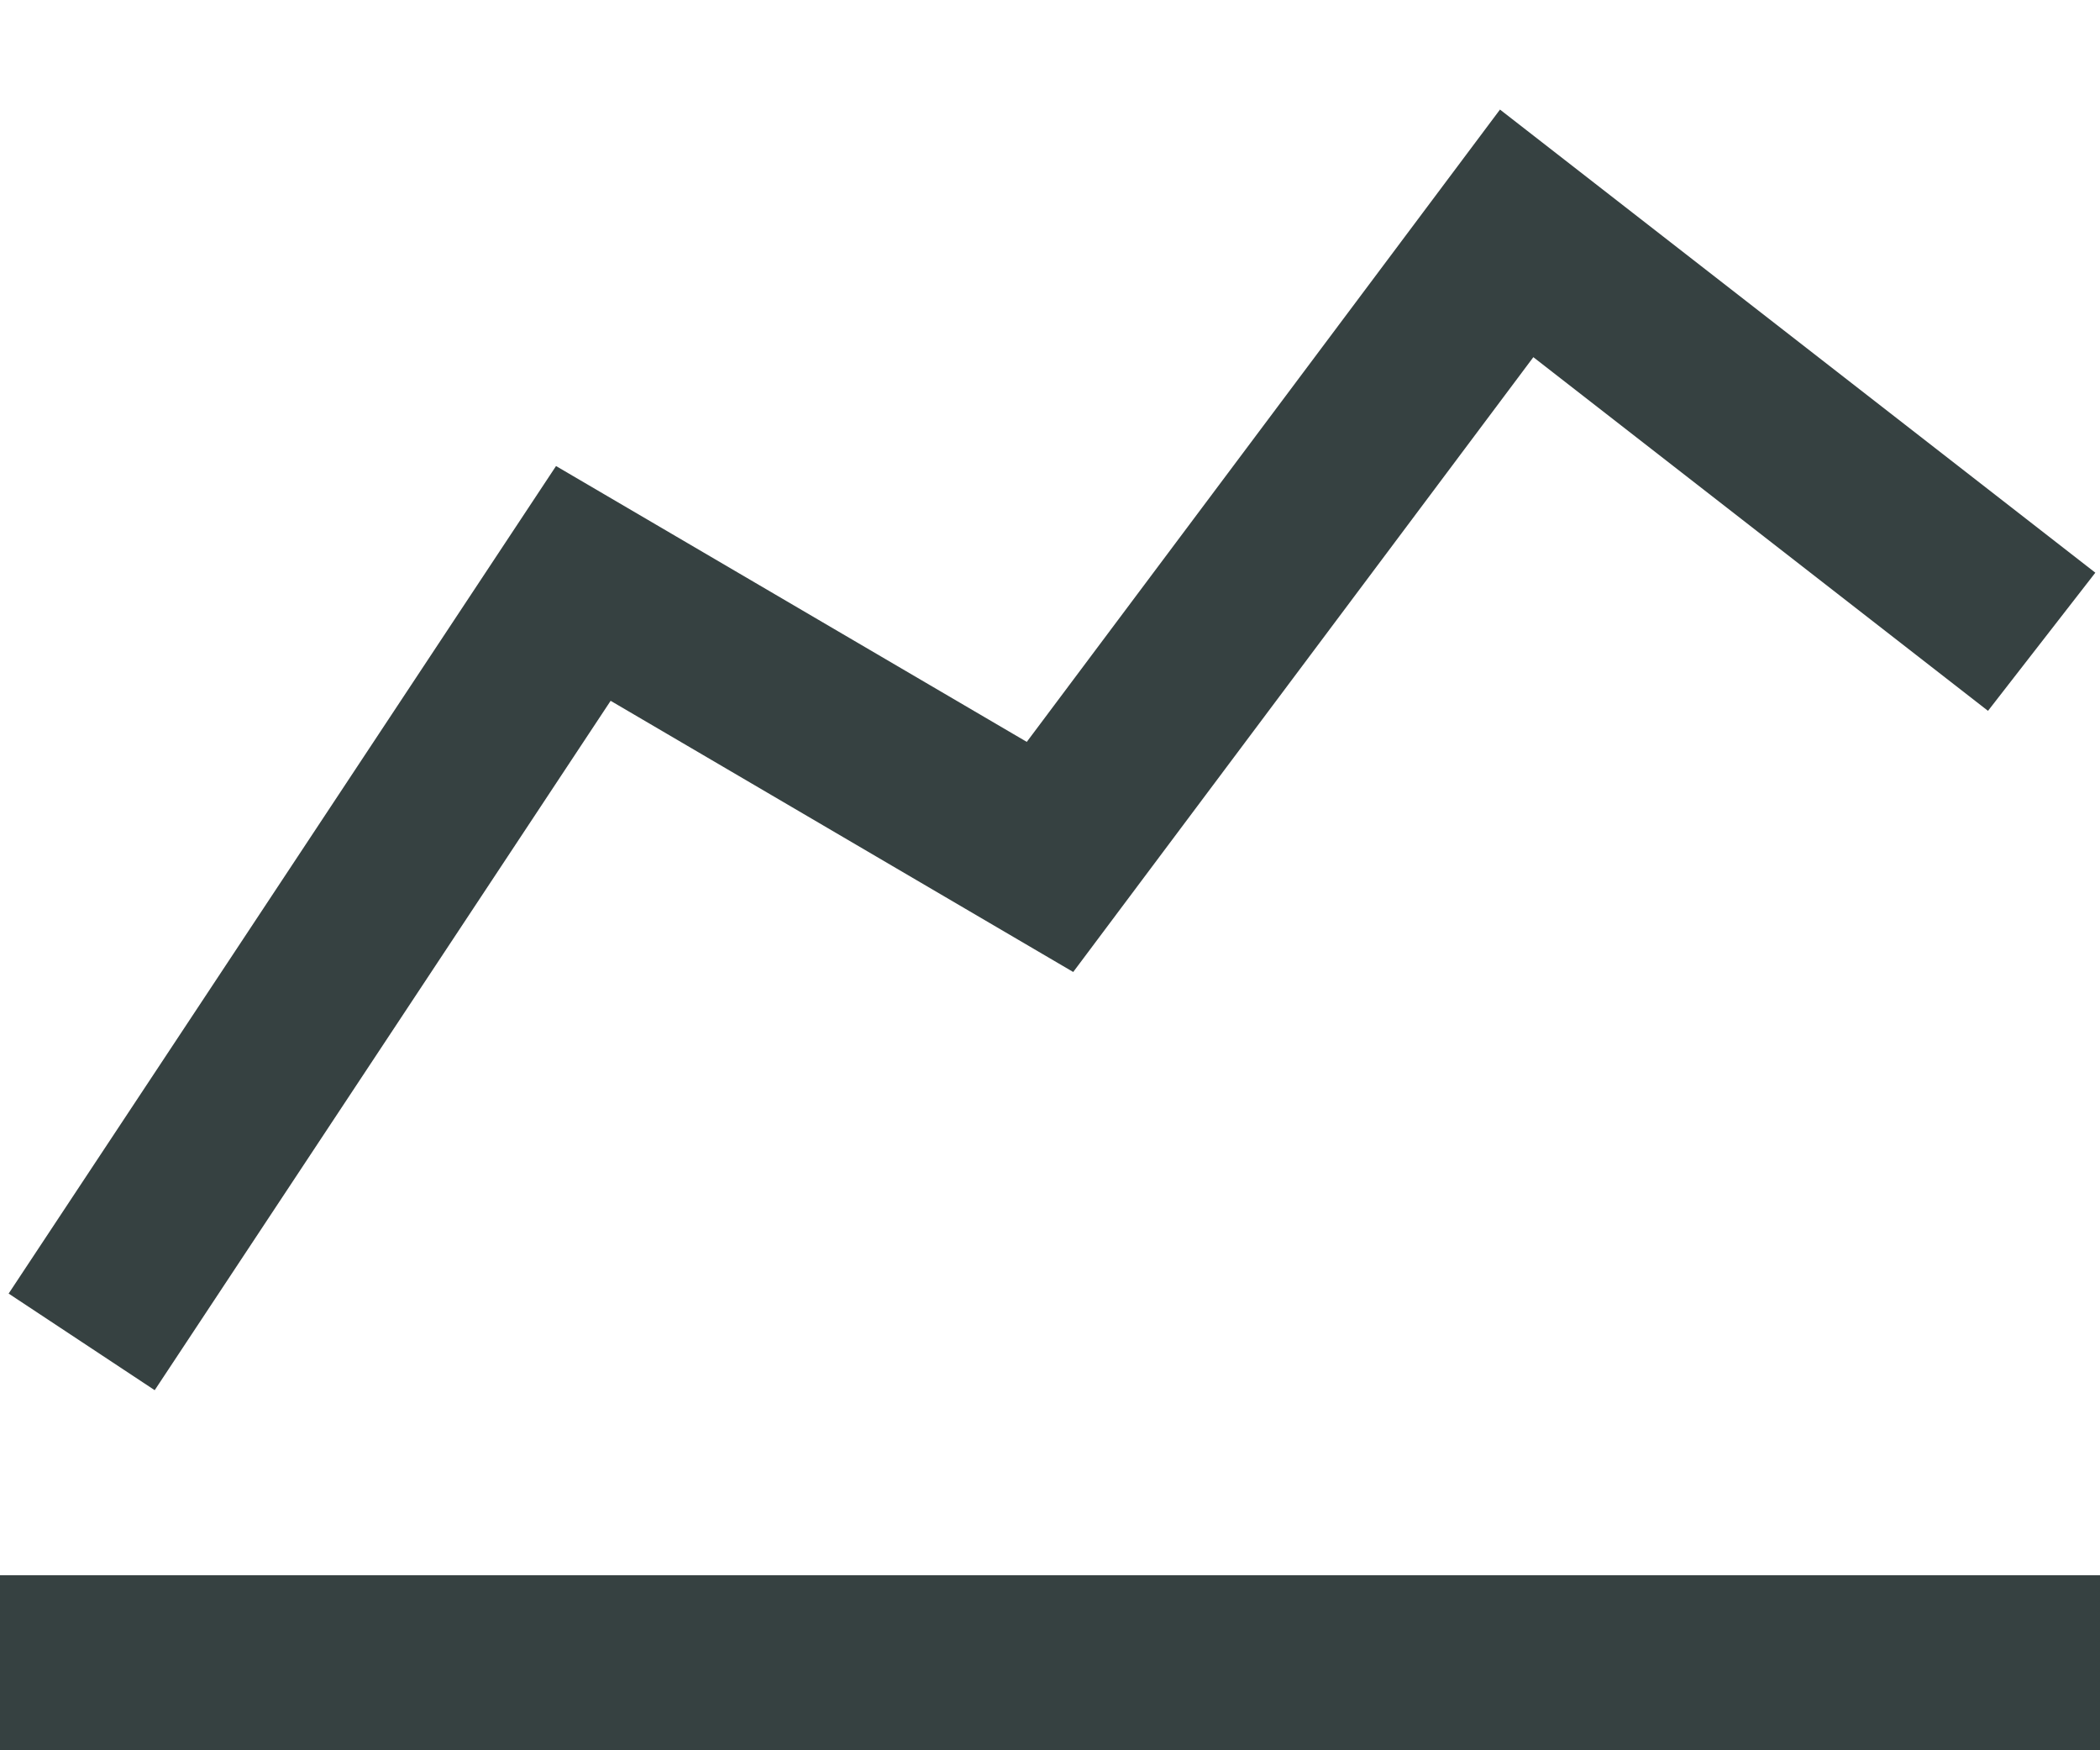 <svg width="18" height="15" viewBox="0 0 18 15" fill="none" xmlns="http://www.w3.org/2000/svg">
<path d="M12.857 0.939L8.801 6.358L4.766 3.994L0.074 11.086L1.326 11.914L5.234 6.006L9.199 8.33L13.143 3.061L17.04 6.092L17.96 4.908L12.857 0.939Z" fill="#364141"/>
<path d="M0 15H18V13.5H0V15Z" fill="#364141"/>
</svg>
